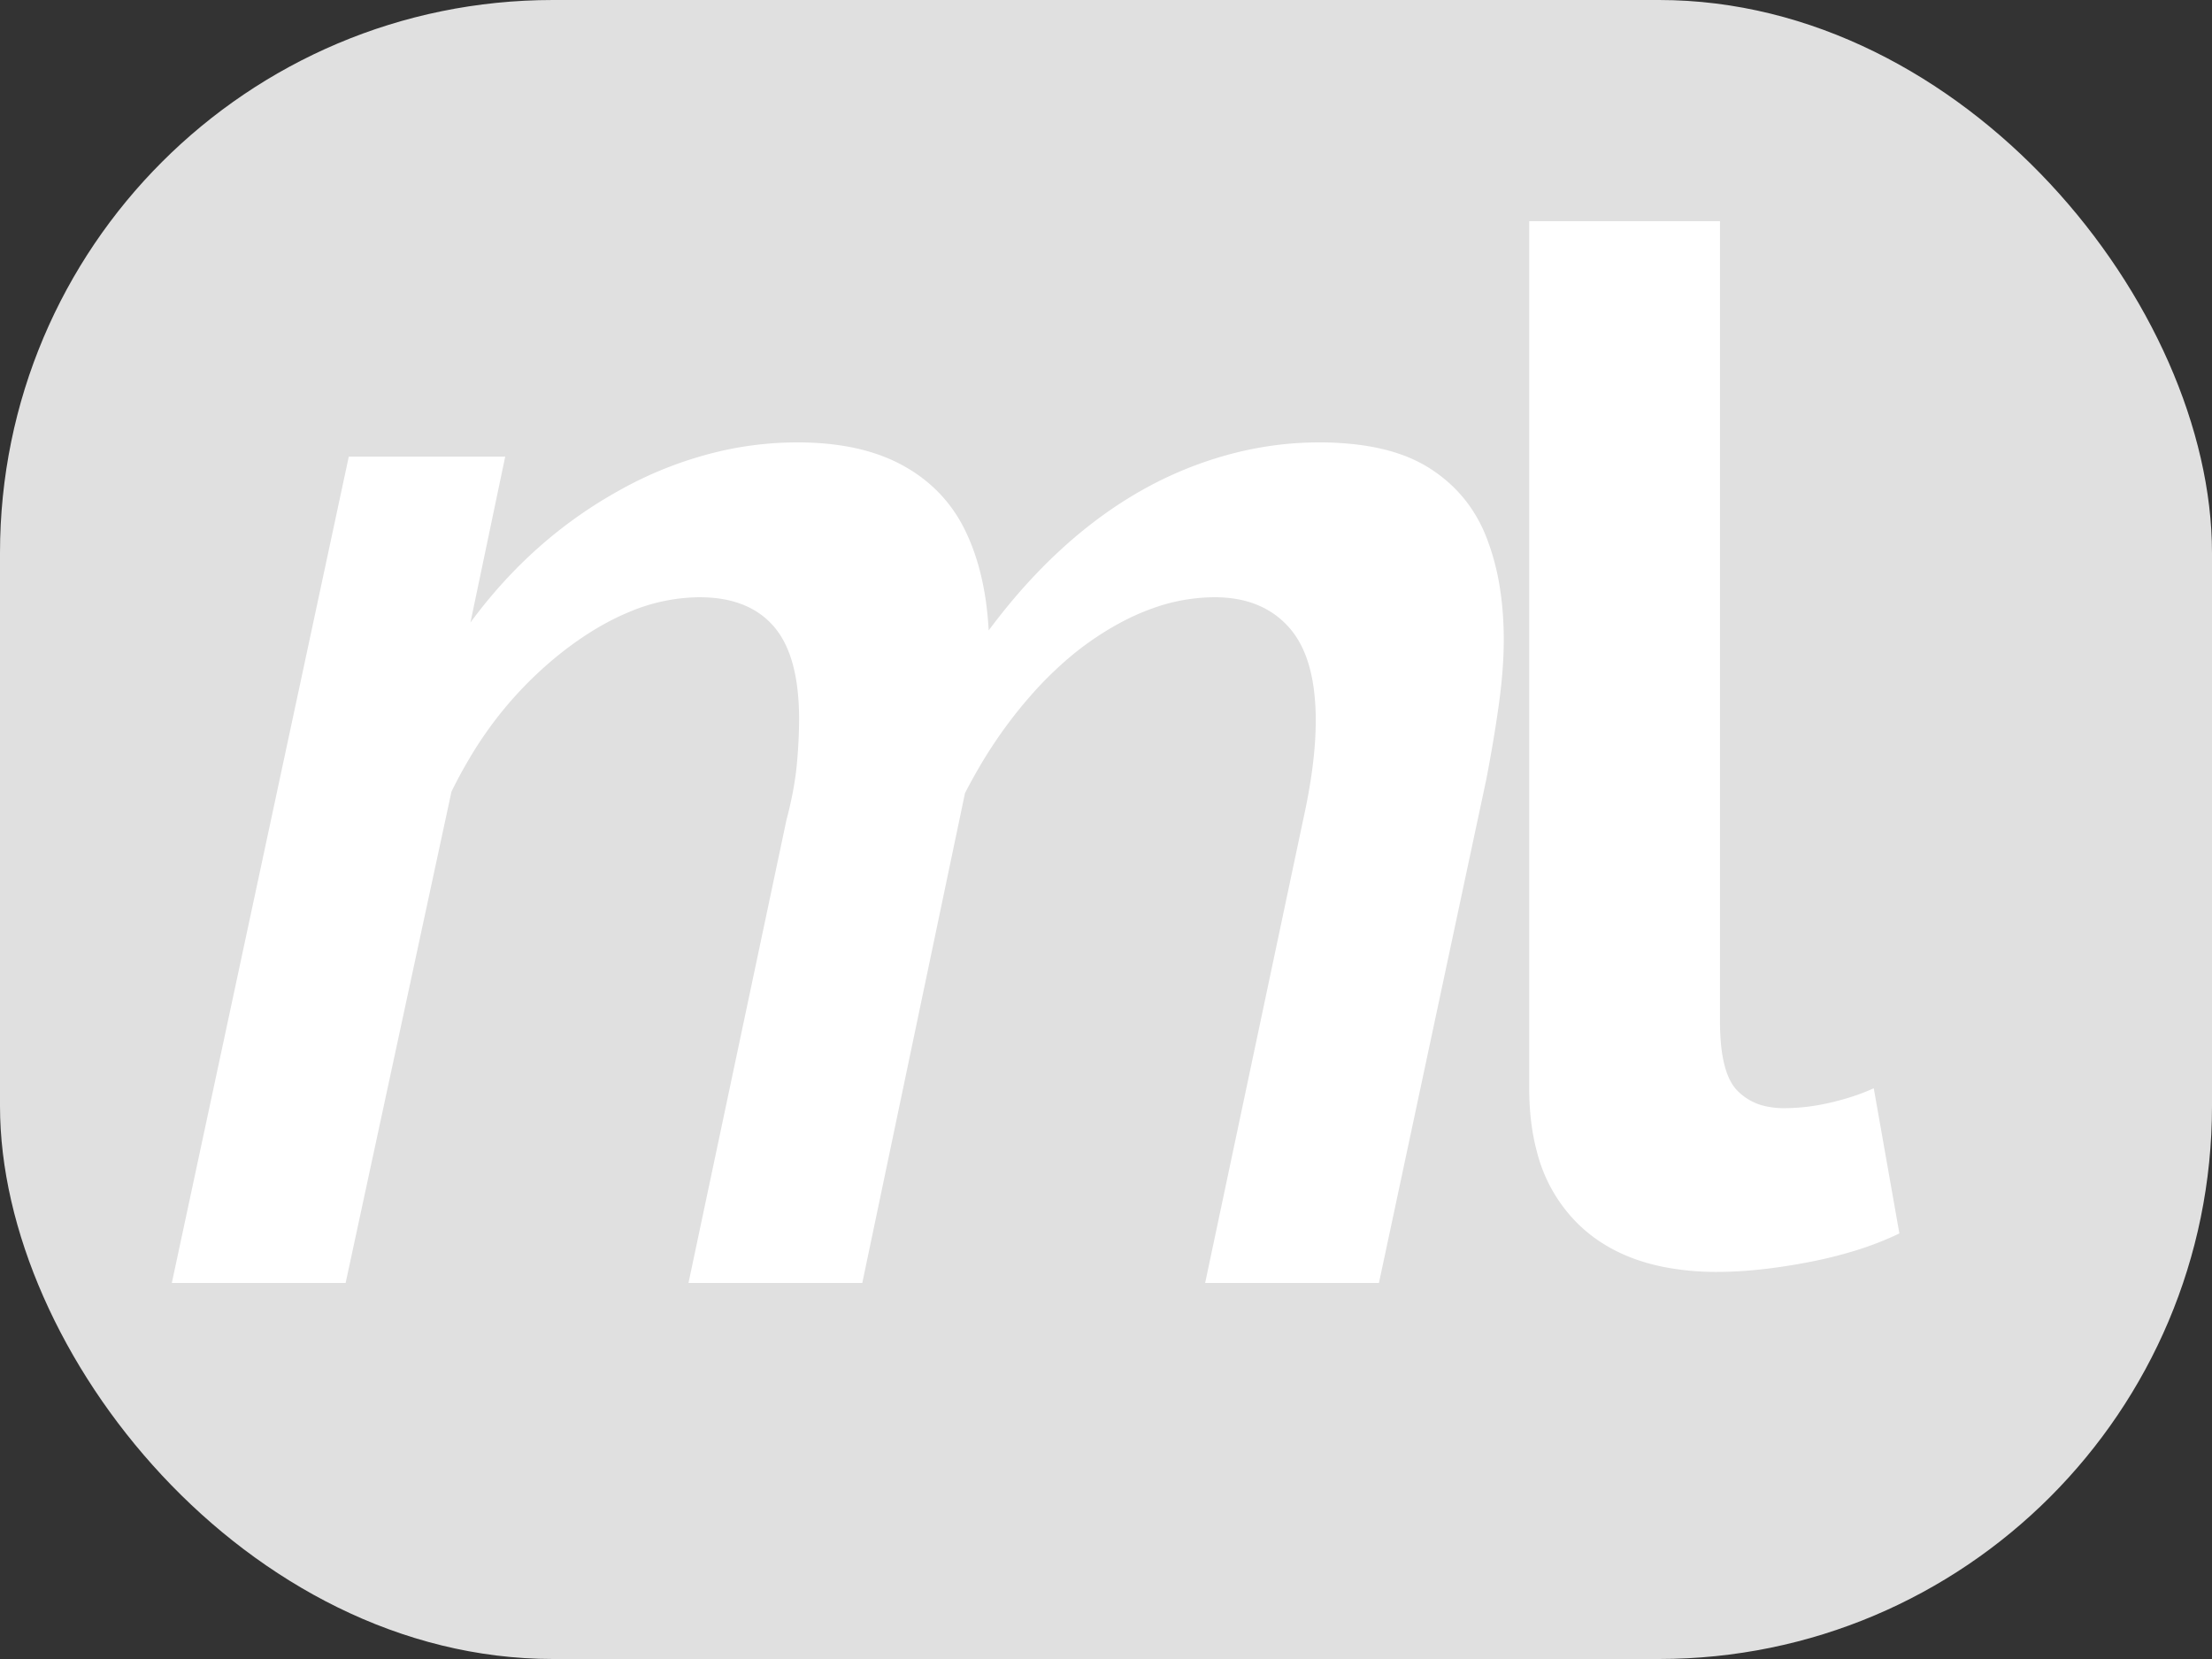 ﻿<svg xmlns="http://www.w3.org/2000/svg" width="40" height="30" viewBox="0 0 40 30" preserveAspectRatio="xMidYMid meet">
    <rect x="0" y="0" width="40" height="30" style="fill:#333333;stroke:none;opacity:1;fill-opacity:1"/>
    <defs>
        <style type="text/css">
           
            rect {
            fill: #e0e0e0; /* Light grey background */
            }
            text {
            fill: black;
            }

            /* Dark mode */
            @media (prefers-color-scheme: dark) {
            rect {
            fill: #333333; /* Dark grey background */
            }
            text {
            fill: white;
            }
            }
      
            
        </style>
    </defs>

    <!-- Rounded rectangle background -->
    <rect x="0" y="0" width="40" height="30" rx="10" ry="10" />

    <!-- Text elements -->
    <svg width="80.3" height="15.2" y="8" x="-25" viewBox="0 0 84.3 53.2" xmlns="http://www.w3.org/2000/svg"><g id="svgGroup" stroke-linecap="round" fill-rule="evenodd" font-size="9pt" stroke="#000" stroke-width="0" fill="#ffffff" style="stroke:#000;stroke-width:0;fill:#ffffff"><path d="M 0 53.2 L 11.2 0.9 L 21.1 0.9 L 18.9 11.4 Q 22.8 6.1 28.3 3.05 A 24.237 24.237 0 0 1 35.292 0.429 A 21.797 21.797 0 0 1 39.6 0 Q 42.877 0 45.248 0.974 A 9.982 9.982 0 0 1 46.25 1.45 Q 48.9 2.9 50.2 5.55 Q 51.5 8.2 51.7 11.9 Q 54.6 8 57.95 5.35 Q 61.3 2.7 65.05 1.35 Q 68.8 0 72.6 0 A 19.649 19.649 0 0 1 75.288 0.172 Q 76.642 0.36 77.76 0.751 A 8.859 8.859 0 0 1 79.55 1.6 Q 82.1 3.2 83.2 6 A 15.317 15.317 0 0 1 84.058 9.229 Q 84.298 10.754 84.3 12.473 A 24.778 24.778 0 0 1 84.3 12.5 Q 84.3 14.3 84 16.5 Q 83.7 18.7 83.2 21.3 L 76.4 53.2 L 65.4 53.2 L 71.6 23.9 Q 72.228 21.074 72.363 18.802 A 20.28 20.28 0 0 0 72.4 17.6 A 14.951 14.951 0 0 0 72.258 15.463 Q 71.909 13.051 70.7 11.7 Q 69 9.8 66 9.8 A 11.688 11.688 0 0 0 61.989 10.533 A 14.865 14.865 0 0 0 60.15 11.35 A 18.957 18.957 0 0 0 56.283 14.072 A 23.322 23.322 0 0 0 54.65 15.7 A 28.887 28.887 0 0 0 51.062 20.625 A 33.641 33.641 0 0 0 50.2 22.2 L 43.7 53.2 L 32.7 53.2 L 38.9 23.9 Q 39.367 22.126 39.529 20.658 A 15.792 15.792 0 0 0 39.55 20.45 A 32.248 32.248 0 0 0 39.685 18.39 A 27.479 27.479 0 0 0 39.7 17.5 A 15.88 15.88 0 0 0 39.573 15.42 Q 39.268 13.112 38.222 11.798 A 4.64 4.64 0 0 0 38.1 11.65 Q 36.545 9.852 33.573 9.802 A 10.179 10.179 0 0 0 33.4 9.8 A 11.604 11.604 0 0 0 28.915 10.746 Q 27.325 11.408 25.708 12.533 A 22.63 22.63 0 0 0 24.8 13.2 A 24.143 24.143 0 0 0 18.778 20.102 A 29.123 29.123 0 0 0 17.7 22.1 L 11 53.2 L 0 53.2 Z" vector-effect="non-scaling-stroke"/></g></svg>
    <svg width="26" height="19" x="18" y="4" viewBox="0 0 26 73.8" xmlns="http://www.w3.org/2000/svg"><g id="svgGroup" stroke-linecap="round" fill-rule="evenodd" font-size="9pt" stroke="#000" stroke-width="0" fill="#ffffff" style="stroke:#000;stroke-width:0;fill:#ffffff"><path d="M 0 60.9 L 0 0 L 13.4 0 L 13.4 56.2 A 16.9 16.9 0 0 0 13.47 57.806 Q 13.691 60.103 14.6 61.05 A 3.959 3.959 0 0 0 16.704 62.184 A 5.854 5.854 0 0 0 17.9 62.3 A 14.003 14.003 0 0 0 20.514 62.046 A 16.115 16.115 0 0 0 21.2 61.9 Q 22.9 61.5 24.2 60.9 L 26 71.1 A 22.478 22.478 0 0 1 22.877 72.312 A 30.522 30.522 0 0 1 19.7 73.1 A 41.867 41.867 0 0 1 16.684 73.579 Q 15.121 73.765 13.715 73.795 A 24.804 24.804 0 0 1 13.2 73.8 A 19.077 19.077 0 0 1 9.372 73.439 Q 5.768 72.701 3.45 70.45 A 10.859 10.859 0 0 1 0.548 65.388 Q 0.077 63.654 0.011 61.586 A 21.443 21.443 0 0 1 0 60.9 Z" vector-effect="non-scaling-stroke"/></g></svg>
</svg>
